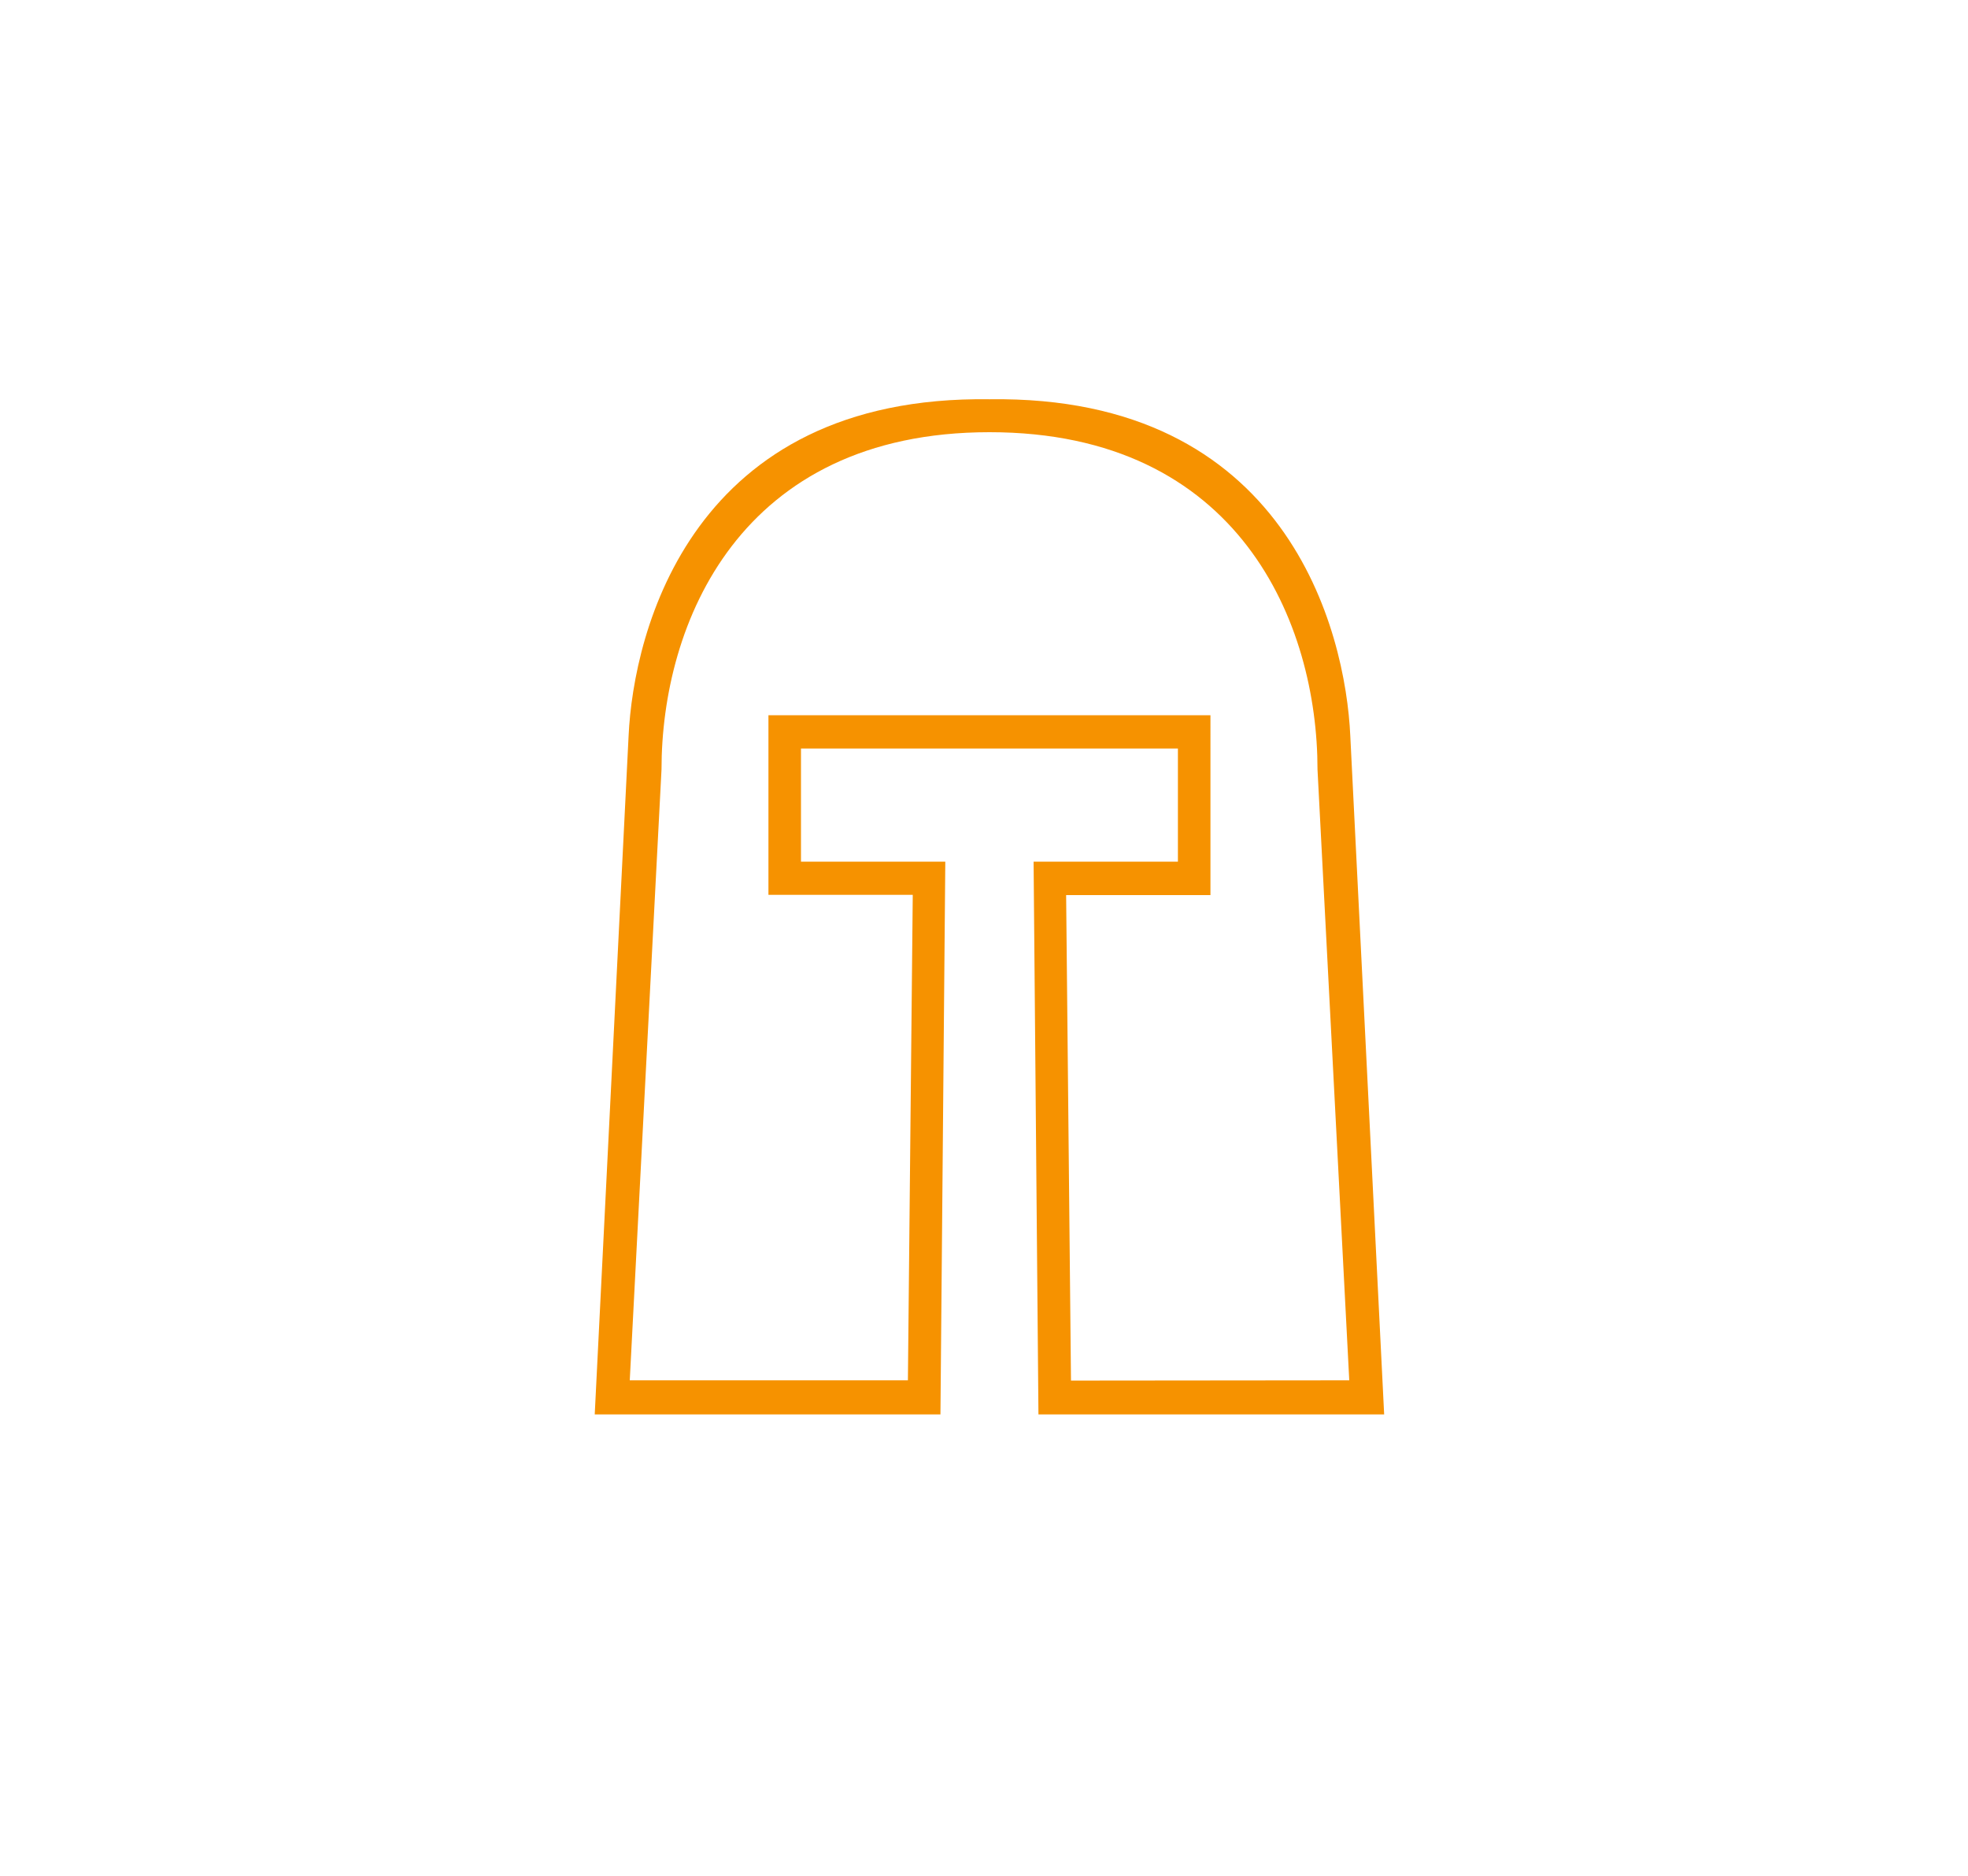 <svg id="Layer_1" data-name="Layer 1" xmlns="http://www.w3.org/2000/svg" viewBox="0 0 150 143"><path d="M102.92,56.11c-.36-8.06-4.84-26-27.5-25.68-22.67-.32-27.14,17.62-27.51,25.68L45.33,107.8H71.68l.37-42.13h-11V57.05H89.78v8.62h-11l.37,42.13H105.5ZM81.63,105.22l-.37-37h11V54.51H58.57V68.2h11l-.37,37H48l2.42-46.55c0-11.11,5.93-25.71,25-25.71s25,14.6,25,25.71l2.42,46.55Z" transform="translate(0 0)" fill="#f69200"/><path d="M0,0H150" transform="translate(0 0)" fill="none"/><path d="M150,143H0" transform="translate(0 0)" fill="none"/></svg>